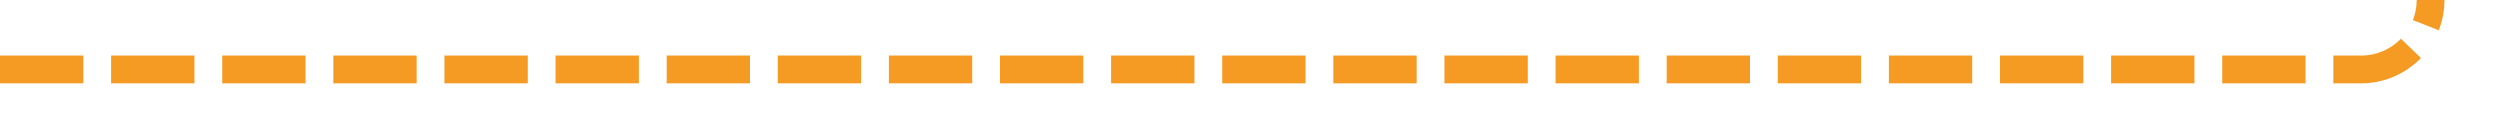 ﻿<?xml version="1.0" encoding="utf-8"?>
<svg version="1.1" xmlns:xlink="http://www.w3.org/1999/xlink" width="180px" height="10px" preserveAspectRatio="xMinYMid meet" viewBox="387 606  180 8" xmlns="http://www.w3.org/2000/svg">
  <path d="M 387 610  L 557 610  A 5 5 0 0 0 562 605 L 562 384  A 5 5 0 0 1 567 379 L 978.5 379  A 0.5 0.5 0 0 1 979 379.5 A 0.5 0.5 0 0 0 979.5 380 L 1520 380  " stroke-width="2" stroke-dasharray="6,2" stroke="#f59a23" fill="none" />
  <path d="M 1519 387.6  L 1526 380  L 1519 372.4  L 1519 387.6  Z " fill-rule="nonzero" fill="#f59a23" stroke="none" />
</svg>